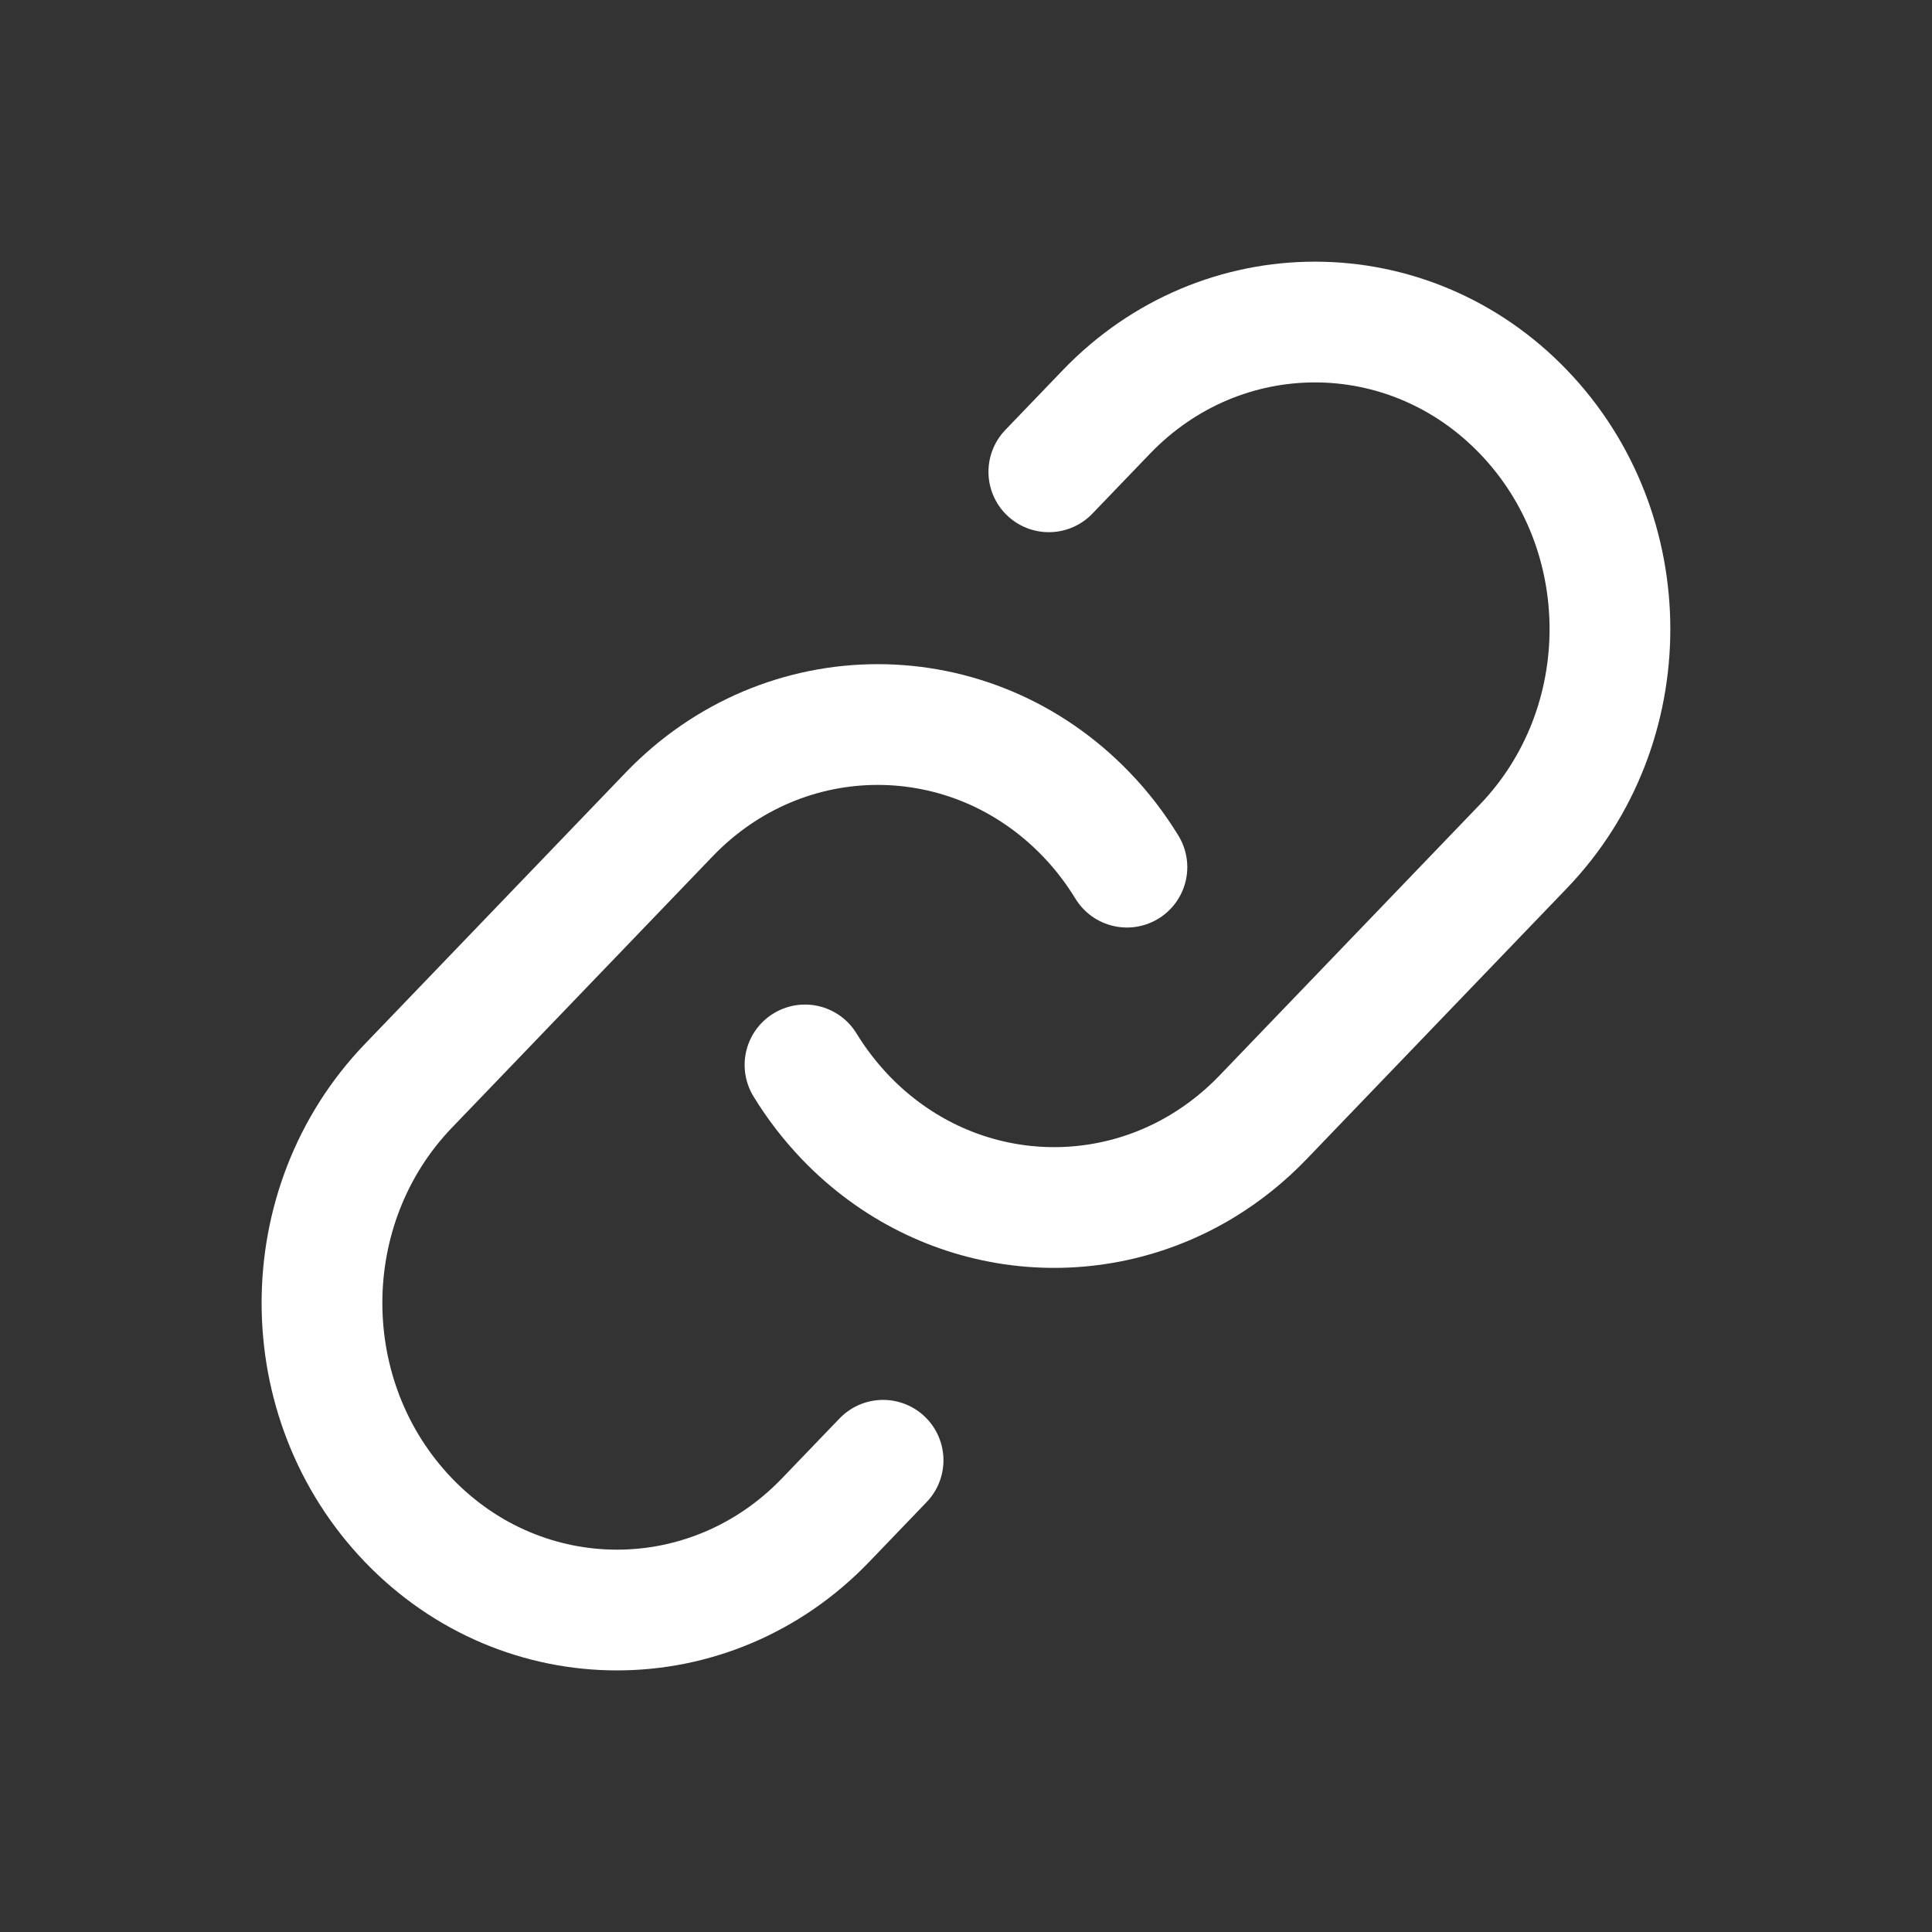 <svg fill="none" height="24" viewBox="0 0 24 24" width="24" xmlns="http://www.w3.org/2000/svg"><rect x="0" y="0" width="24" height="24" fill="#333333" stroke="none"/><g stroke="#ffffff" stroke-linecap="round" stroke-width="1.5"><path d="m10 13.229c.142.232.31.451.504.654 1.208 1.257 3.048 1.453 4.453.589.26-.16.506-.356.73-.589l3.239-3.371c1.431-1.49 1.431-3.905 0-5.394-1.431-1.49-3.752-1.49-5.183 0l-.714.743"/><path d="m10.97 18.14-.714.743c-1.431 1.49-3.752 1.49-5.183 0-1.431-1.49-1.431-3.905 0-5.394l3.239-3.371c1.431-1.49 3.752-1.49 5.183 0 .195.202.362.422.504.654"/></g></svg>